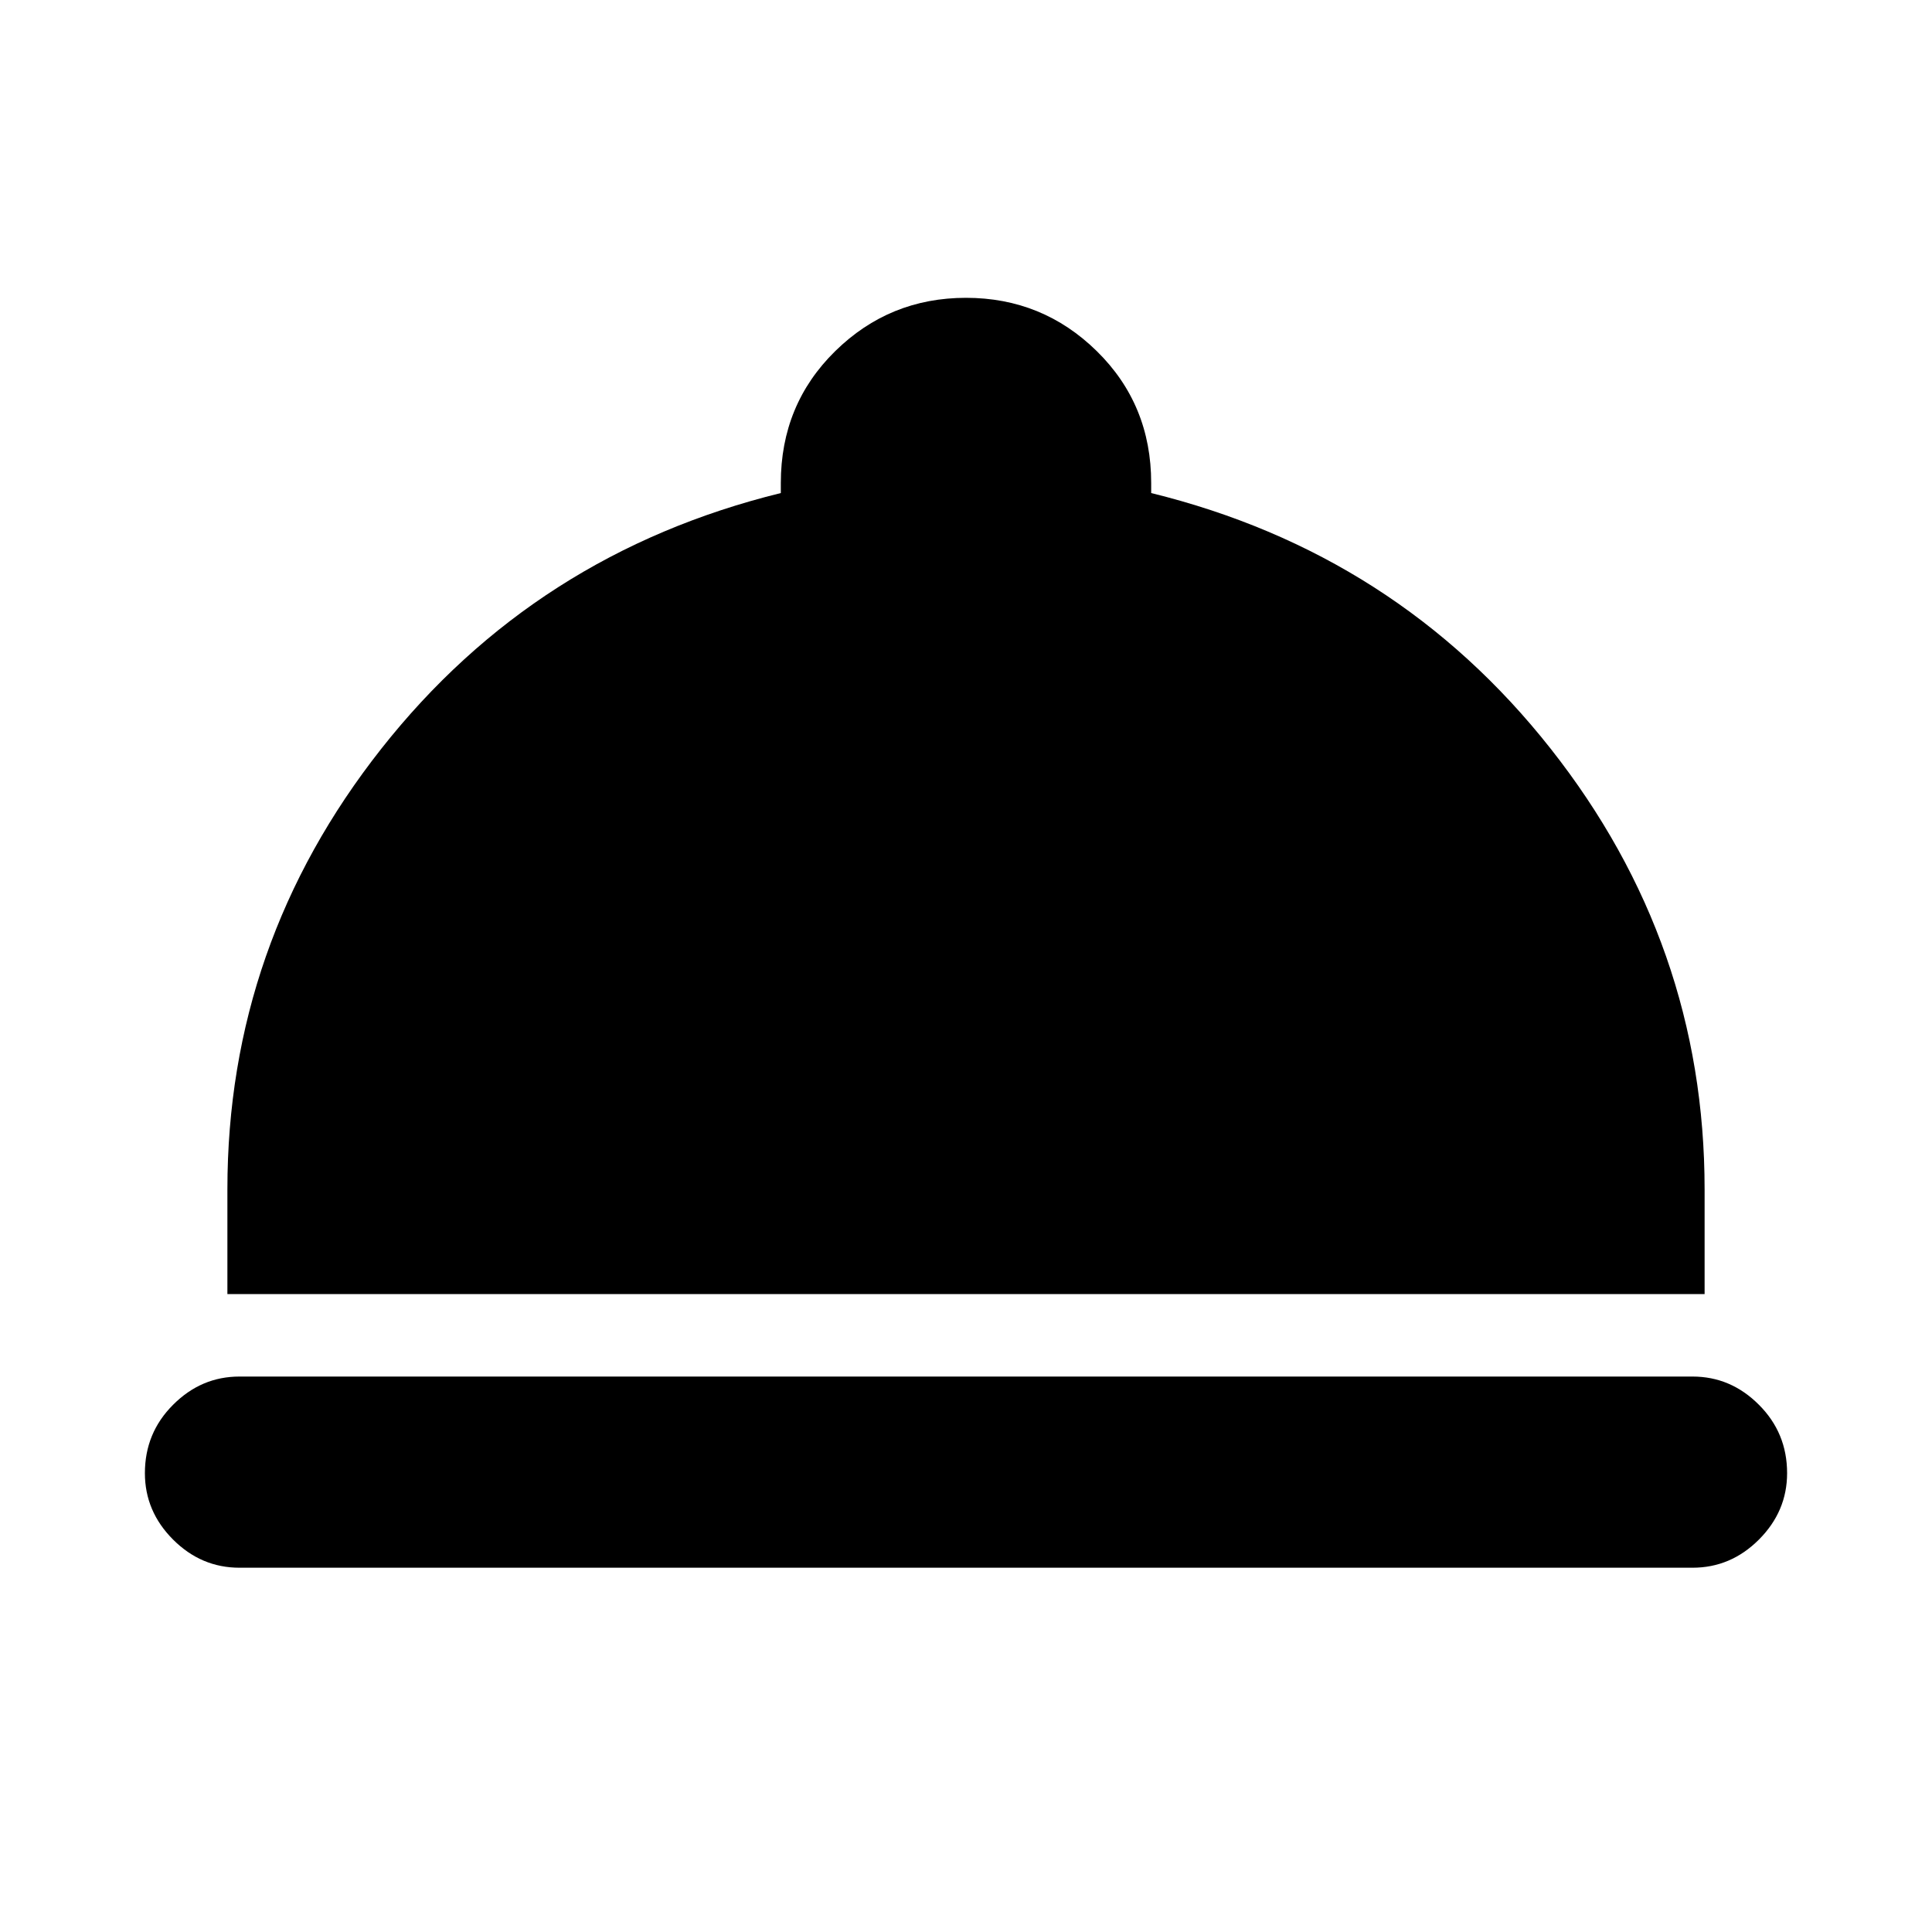 <svg xmlns="http://www.w3.org/2000/svg" height="20" width="20"><path d="M2.479 16.229q-.396 0-.687-.291-.292-.292-.292-.688 0-.417.292-.708.291-.292.687-.292h15.042q.396 0 .687.292.292.291.292.708 0 .396-.292.688-.291.291-.687.291Zm-.125-2.833v-1.084q0-2.541 1.594-4.562 1.594-2.021 4.135-2.646V5q0-.812.563-1.365.562-.552 1.354-.552t1.354.552q.563.553.563 1.365v.104q2.541.625 4.135 2.646 1.594 2.021 1.594 4.562v1.084Z"/></svg>